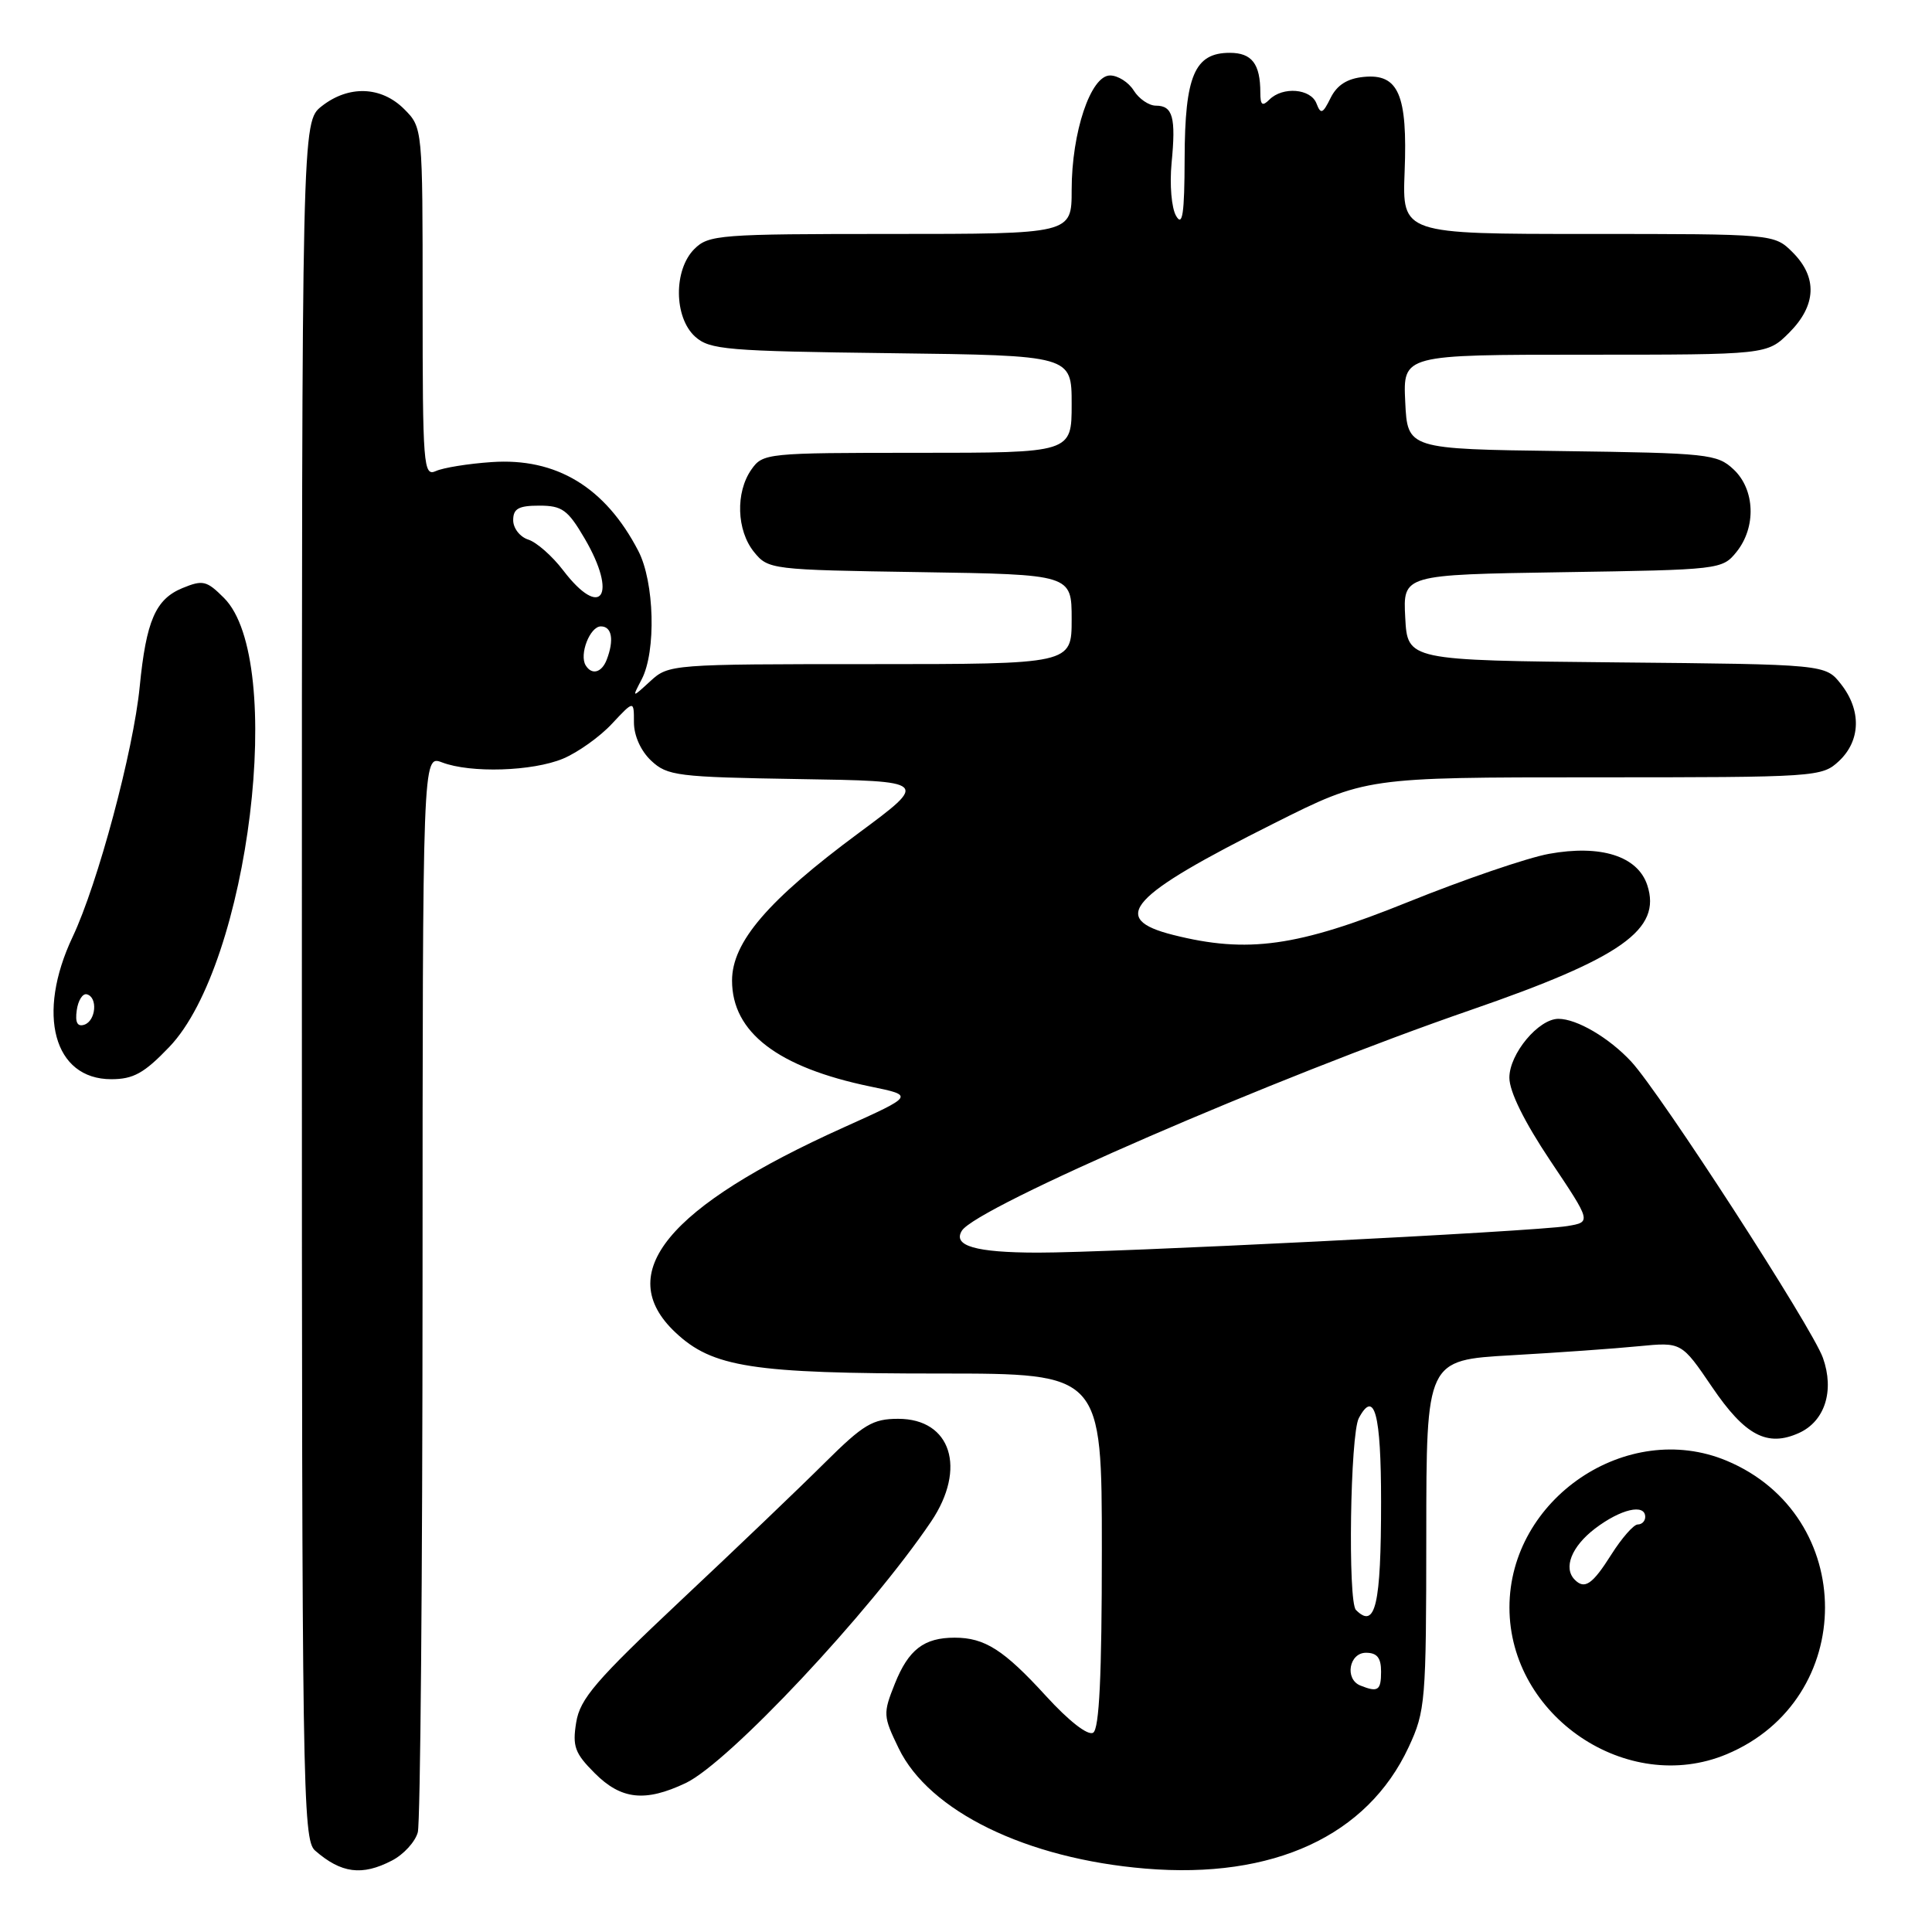 <?xml version="1.0" encoding="UTF-8" standalone="no"?>
<!DOCTYPE svg PUBLIC "-//W3C//DTD SVG 1.1//EN" "http://www.w3.org/Graphics/SVG/1.1/DTD/svg11.dtd" >
<svg xmlns="http://www.w3.org/2000/svg" xmlns:xlink="http://www.w3.org/1999/xlink" version="1.1" viewBox="0 0 256 256">
 <g >
 <path fill="currentColor"
d=" M 51.92 246.54 C 53.48 245.74 55.02 244.05 55.36 242.79 C 55.70 241.53 55.98 208.90 55.99 170.27 C 56.00 100.05 56.00 100.05 58.57 101.02 C 62.36 102.47 70.57 102.21 74.62 100.52 C 76.57 99.70 79.48 97.63 81.08 95.91 C 84.00 92.79 84.00 92.79 84.00 95.72 C 84.00 97.48 84.91 99.51 86.29 100.80 C 88.42 102.80 89.75 102.97 105.82 103.23 C 123.07 103.50 123.07 103.50 113.78 110.38 C 101.76 119.28 97.00 124.83 97.00 129.93 C 97.00 136.79 103.05 141.43 115.33 143.97 C 121.16 145.17 121.16 145.17 111.79 149.39 C 88.42 159.92 81.19 168.72 89.48 176.54 C 94.40 181.18 99.65 182.00 124.55 182.00 C 146.00 182.00 146.00 182.00 146.00 205.44 C 146.00 222.06 145.66 229.09 144.85 229.59 C 144.16 230.02 141.64 228.06 138.60 224.73 C 133.01 218.61 130.48 217.00 126.50 217.00 C 122.44 217.00 120.39 218.57 118.58 223.08 C 116.99 227.06 117.01 227.39 119.08 231.66 C 123.12 240.01 136.01 246.29 151.79 247.60 C 168.72 249.01 181.17 243.27 186.65 231.51 C 188.88 226.72 188.98 225.49 188.99 203.36 C 189.00 180.22 189.00 180.22 200.25 179.58 C 206.44 179.23 214.04 178.69 217.15 178.38 C 222.81 177.83 222.81 177.83 226.86 183.79 C 231.23 190.23 234.18 191.78 238.39 189.87 C 241.81 188.31 243.09 184.28 241.55 179.93 C 240.14 175.93 220.01 144.84 216.14 140.66 C 213.21 137.51 208.94 135.00 206.50 135.00 C 203.86 135.00 200.00 139.64 200.00 142.80 C 200.00 144.64 201.98 148.65 205.43 153.81 C 210.87 161.93 210.87 161.93 207.68 162.46 C 203.23 163.19 147.17 166.00 137.48 165.98 C 129.28 165.97 126.21 165.08 127.45 163.08 C 129.38 159.95 169.09 142.73 194.88 133.83 C 214.89 126.92 220.21 123.16 218.27 117.28 C 217.00 113.44 212.12 111.89 205.24 113.14 C 202.38 113.66 193.96 116.54 186.53 119.54 C 171.92 125.44 165.31 126.37 155.44 123.88 C 146.87 121.72 149.57 118.74 168.83 109.09 C 180.97 103.00 180.97 103.00 211.17 103.00 C 240.80 103.00 241.41 102.96 243.69 100.83 C 246.56 98.12 246.66 94.11 243.94 90.65 C 241.88 88.03 241.88 88.03 214.19 87.77 C 186.50 87.50 186.50 87.50 186.20 81.82 C 185.90 76.15 185.90 76.15 207.04 75.82 C 227.87 75.50 228.21 75.47 230.09 73.14 C 232.73 69.87 232.56 64.87 229.71 62.20 C 227.54 60.16 226.33 60.03 206.96 59.77 C 186.50 59.50 186.50 59.50 186.20 53.25 C 185.90 47.00 185.90 47.00 210.03 47.00 C 234.15 47.00 234.15 47.00 237.08 44.08 C 240.68 40.47 240.85 36.76 237.55 33.45 C 235.09 31.00 235.09 31.00 210.44 31.00 C 185.80 31.00 185.80 31.00 186.12 22.75 C 186.52 12.54 185.31 9.74 180.71 10.19 C 178.53 10.40 177.17 11.26 176.32 12.96 C 175.27 15.09 175.01 15.19 174.44 13.71 C 173.69 11.74 169.97 11.43 168.20 13.20 C 167.27 14.13 167.00 13.93 167.00 12.28 C 167.00 8.46 165.88 7.00 162.95 7.00 C 158.30 7.00 157.00 10.02 156.97 20.97 C 156.95 28.37 156.69 30.08 155.84 28.61 C 155.23 27.56 154.97 24.47 155.24 21.61 C 155.83 15.55 155.41 14.00 153.16 14.00 C 152.24 14.00 150.92 13.10 150.23 12.00 C 149.55 10.90 148.13 10.00 147.09 10.00 C 144.52 10.00 142.00 17.53 142.00 25.18 C 142.00 31.00 142.00 31.00 118.00 31.00 C 95.33 31.00 93.89 31.11 92.00 33.00 C 89.24 35.76 89.29 42.05 92.10 44.60 C 94.03 46.34 96.25 46.53 118.10 46.80 C 142.00 47.10 142.00 47.10 142.00 53.55 C 142.00 60.00 142.00 60.00 121.56 60.00 C 101.56 60.00 101.08 60.05 99.56 62.22 C 97.44 65.25 97.60 70.28 99.91 73.14 C 101.79 75.46 102.18 75.51 121.91 75.81 C 142.00 76.12 142.00 76.12 142.00 82.06 C 142.00 88.00 142.00 88.00 115.31 88.00 C 89.03 88.00 88.59 88.03 86.18 90.25 C 83.73 92.50 83.73 92.50 85.03 90.01 C 86.96 86.30 86.72 77.12 84.58 73.00 C 80.20 64.55 73.71 60.63 65.13 61.23 C 62.03 61.44 58.71 61.98 57.75 62.42 C 56.11 63.16 56.00 61.75 56.00 40.06 C 56.00 16.91 56.00 16.91 53.55 14.45 C 50.51 11.42 46.20 11.27 42.63 14.07 C 40.00 16.15 40.00 16.15 40.00 129.92 C 40.00 237.02 40.10 243.78 41.75 245.21 C 45.21 248.23 47.97 248.59 51.92 246.54 Z  M 90.85 236.27 C 96.57 233.55 115.28 213.61 123.38 201.61 C 128.12 194.57 126.02 188.00 119.02 188.00 C 115.64 188.00 114.41 188.74 109.32 193.79 C 106.12 196.98 97.53 205.20 90.22 212.06 C 78.94 222.67 76.86 225.09 76.35 228.22 C 75.83 231.41 76.17 232.32 78.80 234.95 C 82.31 238.47 85.48 238.81 90.85 236.27 Z  M 228.78 232.45 C 246.17 225.18 246.17 200.82 228.78 193.55 C 215.60 188.05 200.01 198.58 200.01 213.00 C 200.01 227.40 215.61 237.95 228.78 232.45 Z  M 22.43 138.73 C 33.02 127.68 37.92 87.46 29.68 79.23 C 27.38 76.93 26.88 76.81 24.16 77.93 C 20.61 79.40 19.37 82.26 18.51 91.00 C 17.68 99.48 12.95 117.13 9.62 124.15 C 4.78 134.39 7.12 143.00 14.74 143.00 C 17.67 143.00 19.10 142.21 22.43 138.73 Z  M 180.25 223.34 C 178.15 222.49 178.76 219.00 181.00 219.00 C 182.47 219.00 183.00 219.67 183.00 221.50 C 183.00 224.00 182.59 224.28 180.25 223.34 Z  M 179.67 213.33 C 178.58 212.24 178.91 190.04 180.05 187.91 C 182.12 184.03 183.00 187.32 183.00 198.98 C 183.00 212.69 182.25 215.92 179.67 213.33 Z  M 77.61 88.17 C 76.72 86.74 78.17 83.00 79.62 83.00 C 81.08 83.00 81.40 84.80 80.39 87.42 C 79.73 89.13 78.42 89.49 77.61 88.17 Z  M 74.62 75.57 C 73.18 73.68 71.10 71.85 70.00 71.50 C 68.90 71.15 68.00 70.00 68.00 68.93 C 68.00 67.40 68.71 67.00 71.46 67.00 C 74.48 67.00 75.24 67.55 77.46 71.34 C 81.89 78.90 79.68 82.20 74.62 75.57 Z  M 208.67 209.33 C 207.11 207.77 208.23 204.93 211.34 202.55 C 214.75 199.95 218.00 199.20 218.00 201.00 C 218.00 201.55 217.56 202.00 217.01 202.00 C 216.47 202.00 214.89 203.80 213.50 206.00 C 211.01 209.94 209.98 210.65 208.67 209.33 Z  M 10.17 133.86 C 10.35 132.56 10.95 131.61 11.50 131.75 C 12.98 132.12 12.72 135.26 11.17 135.78 C 10.25 136.08 9.94 135.48 10.17 133.86 Z "/>
</g>
</svg>